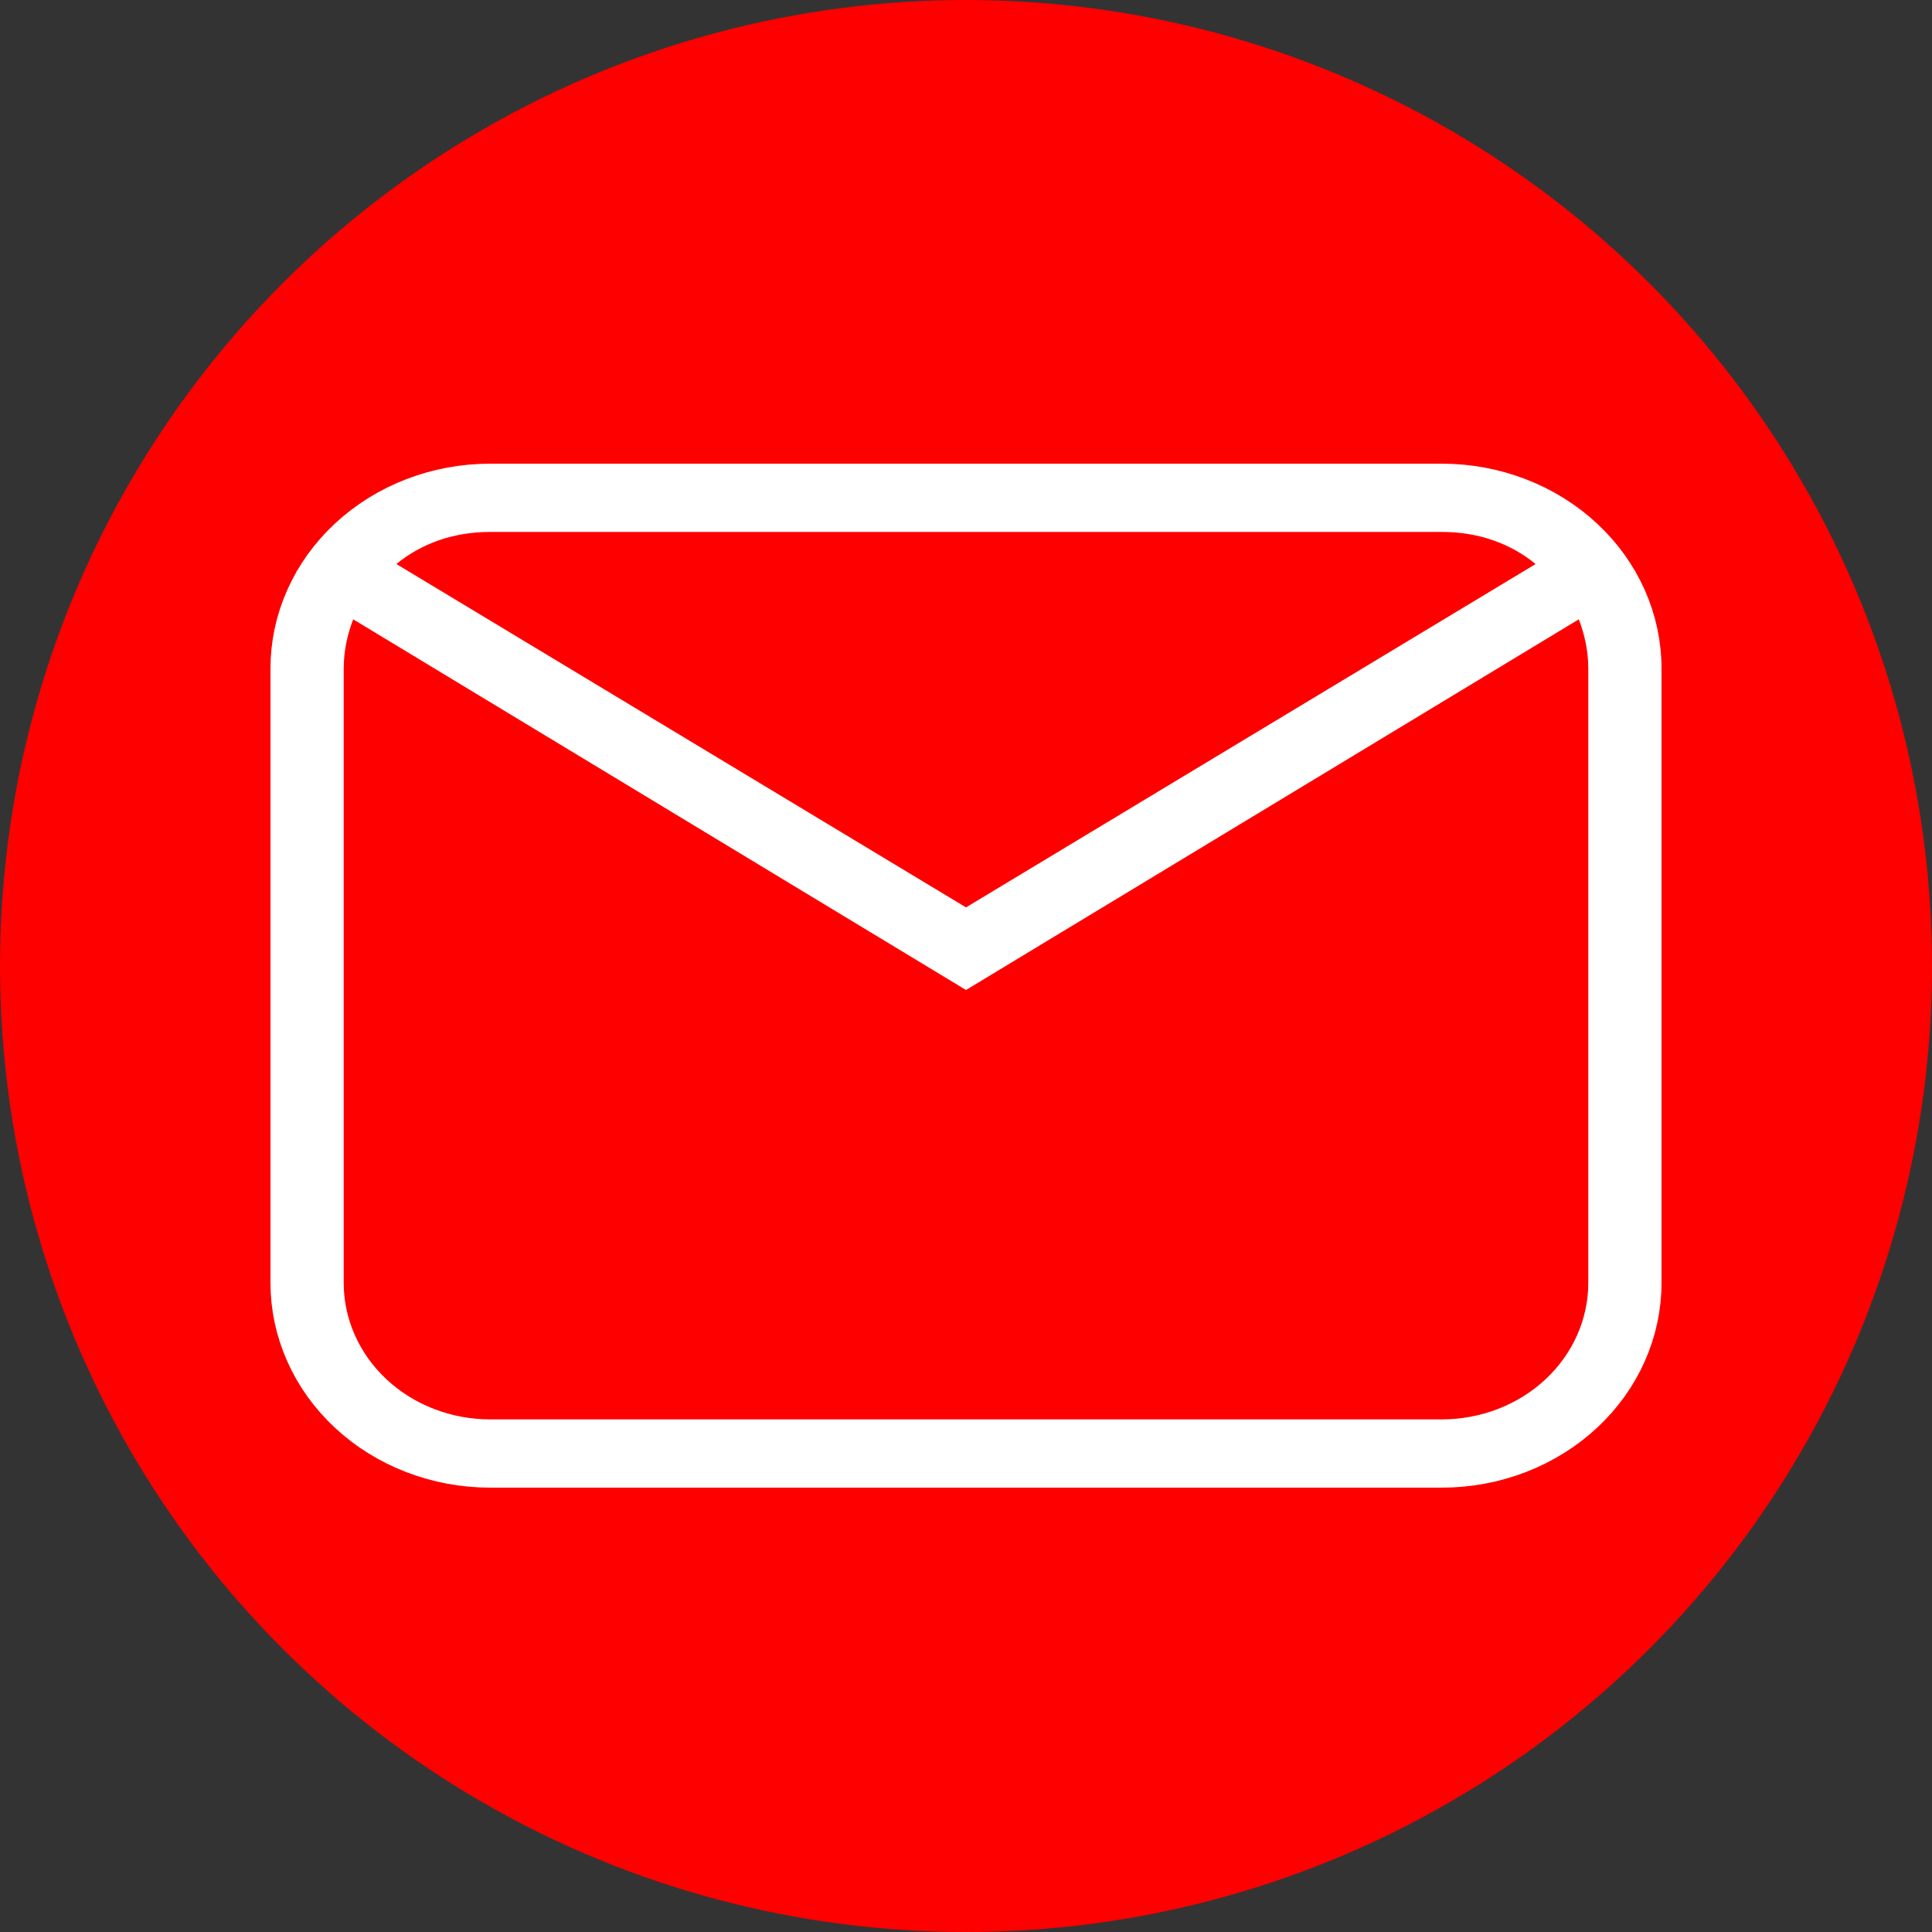 <svg width="100" height="100" viewBox="0 0 100 100" fill="none" xmlns="http://www.w3.org/2000/svg">
<rect x="0" y="0" width="100" height="100" fill="#333333" stroke="none"/>
<circle cx="50" cy="50" r="50" fill="#FE0000"/>
<path d="M19.565 28.036L17.927 29.383L19.744 30.479L49.226 48.251L50 48.718L50.774 48.251L80.257 30.479L82.073 29.383L80.435 28.036C78.862 26.741 76.852 26.033 74.632 26.033H25.368C23.148 26.033 21.138 26.741 19.565 28.036ZM19.058 30.773L17.533 29.849L16.885 31.511C16.522 32.441 16.29 33.509 16.29 34.6V66.4C16.29 68.707 17.273 70.897 18.986 72.494C20.696 74.088 22.993 74.967 25.368 74.967H74.632C77.007 74.967 79.304 74.088 81.014 72.494C82.727 70.897 83.71 68.707 83.71 66.4V34.6C83.71 33.509 83.478 32.441 83.115 31.511L82.467 29.849L80.942 30.773L50 49.489L19.058 30.773ZM25.368 25.5H74.632C77.281 25.5 79.803 26.483 81.647 28.202C83.488 29.918 84.5 32.222 84.5 34.6V66.4C84.5 68.778 83.488 71.082 81.647 72.798C79.803 74.517 77.281 75.5 74.632 75.5H25.368C22.719 75.5 20.197 74.517 18.353 72.798C16.512 71.082 15.5 68.778 15.5 66.4V34.6C15.5 32.222 16.512 29.918 18.353 28.202C20.197 26.483 22.719 25.5 25.368 25.5Z" fill="white" stroke="white" stroke-width="3"/>
</svg>
